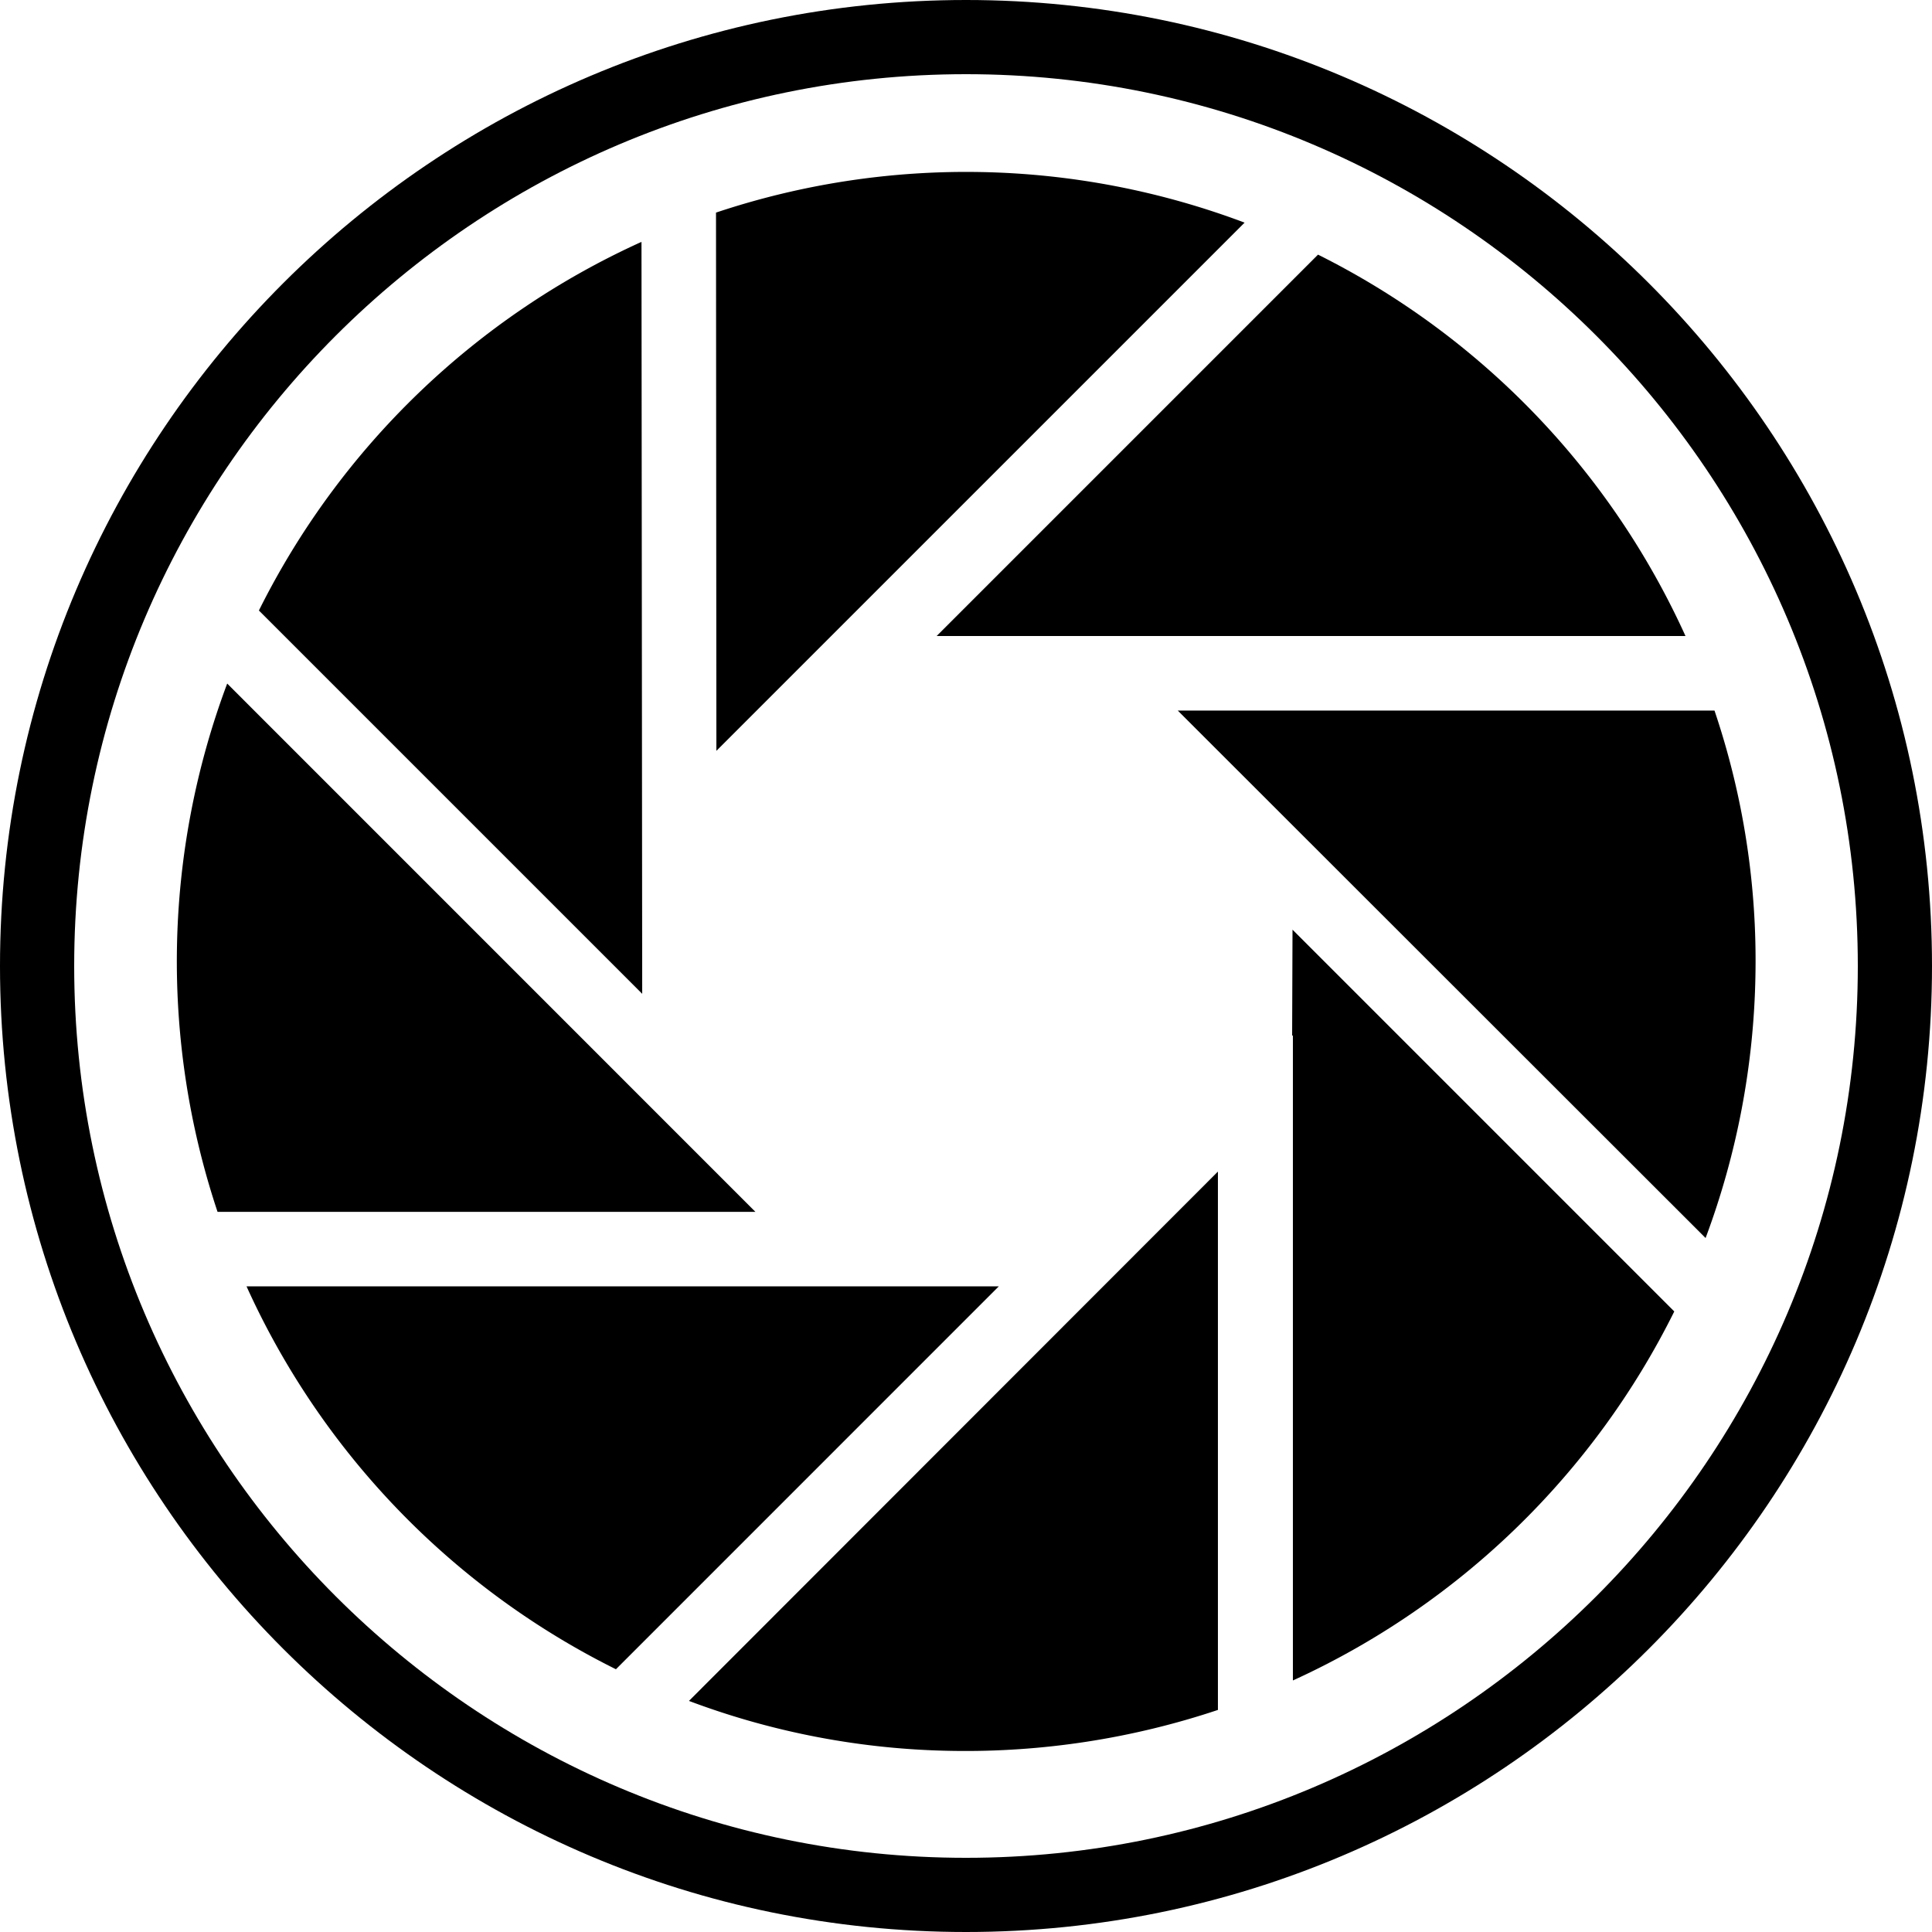 <svg xmlns="http://www.w3.org/2000/svg" viewBox="0 0 512 512"><g id="Шар_2" data-name="Шар 2"><g id="Шар_1-2" data-name="Шар 1"><path d="M256,512C114.79,512,0,397.21,0,256S114.79,0,256,0,512,114.79,512,256,397.21,512,256,512Zm0-492.34c-130.25,0-236.34,106-236.34,236.34S125.75,492.34,256,492.34,492.34,386.36,492.34,256,386.25,19.66,256,19.66Z"/><path d="M65.33,340.89a209.94,209.94,0,0,0,97.9,101.48L264.7,340.89Z"/><path d="M60.21,181.15a209.7,209.7,0,0,0-2.56,140H200.19Z"/><path d="M170,64.1A210.16,210.16,0,0,0,68.61,161.79L170.19,263.37Z"/><path d="M182.58,450.76A207.05,207.05,0,0,0,252.31,464a211.07,211.07,0,0,0,70.45-10.85V310.48Z"/><path d="M342.43,274.43h.2V445.34A210.17,210.17,0,0,0,443.7,347.55L342.53,246.37l-.1,28.06Z"/><path d="M329.83,59a209.22,209.22,0,0,0-140.08-2.66l.1,142.64Z"/><path d="M446.67,168.55A209.83,209.83,0,0,0,349.29,67.48L248.22,168.55Z"/><path d="M452,328.09a209.2,209.2,0,0,0,13.21-69.63,206.85,206.85,0,0,0-10.85-70.15H312.12Z"/></g></g></svg>